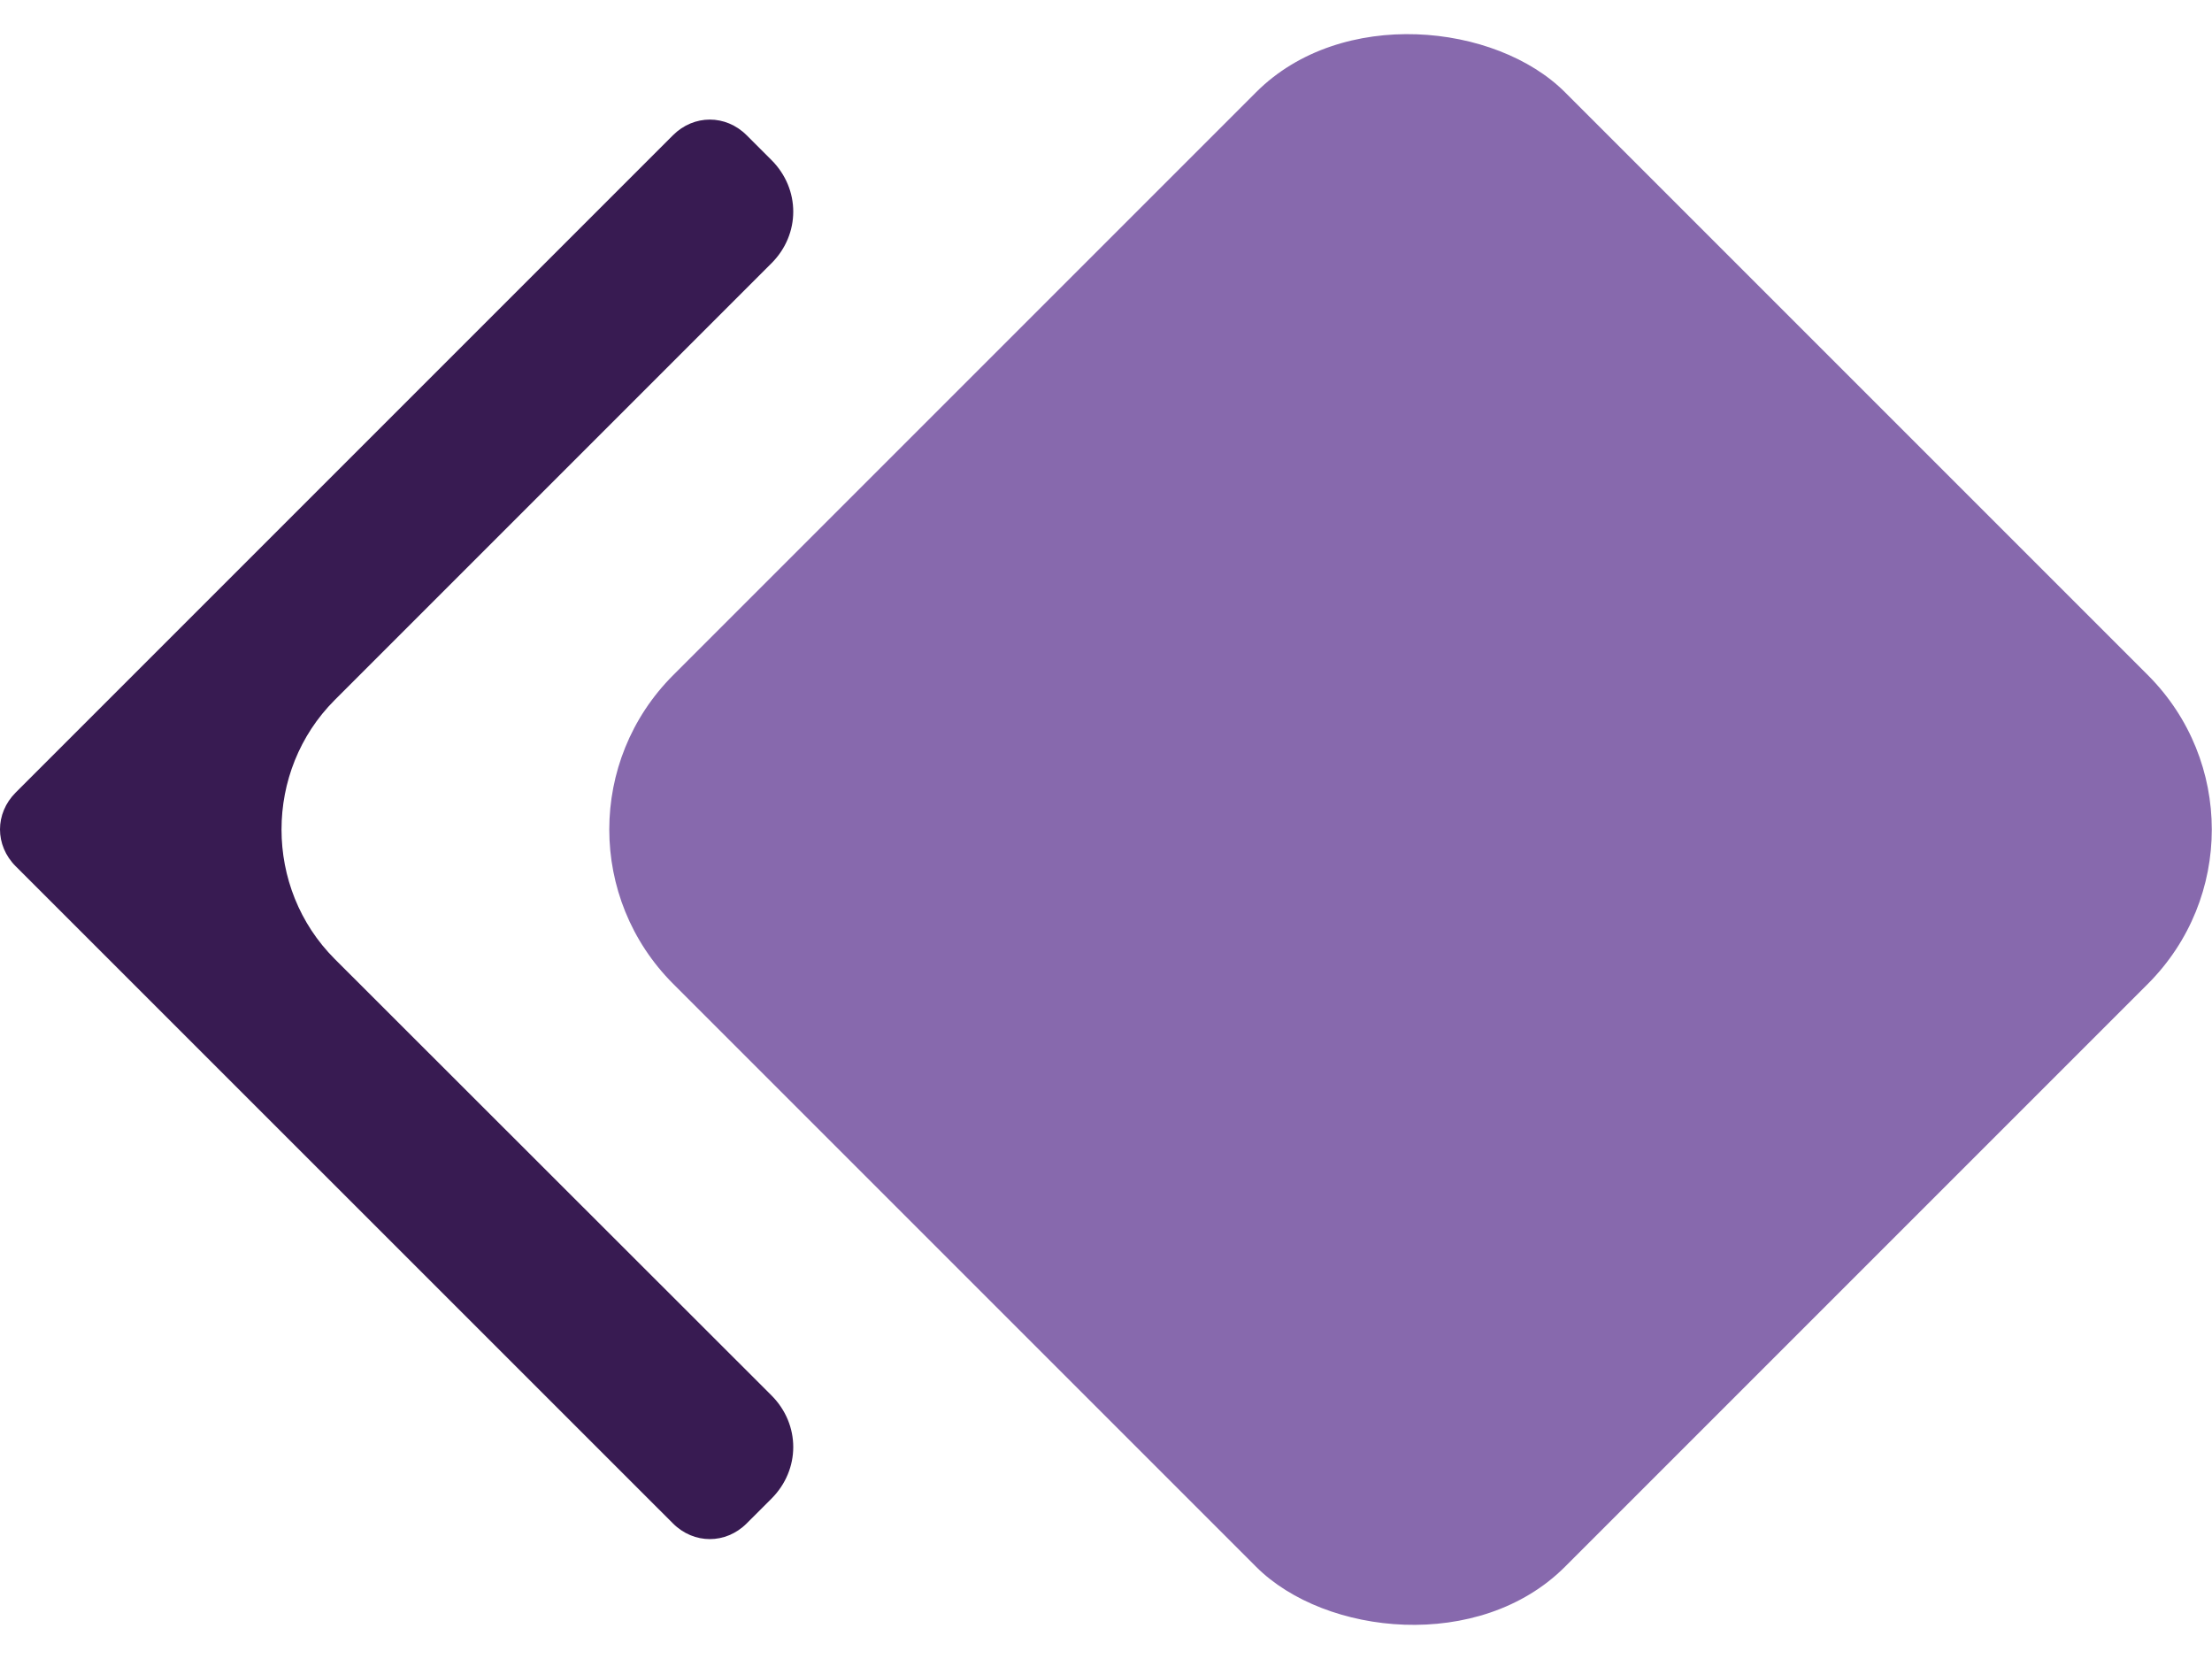 <svg data-name="Laag 1" width="512" height="384" xmlns="http://www.w3.org/2000/svg"><g transform="translate(0 6.49)"><rect x="-46.258" y="216.093" width="291.891" height="291.891" rx="50.54" transform="rotate(-45)" style="stroke-width:.512;fill:#8769ad"/><path style="color:#000;fill:#381b52;fill-opacity:1;stroke:none;stroke-width:30.325px;-inkscape-stroke:none" d="M164.296 21.189c3.057 0 6.114 1.21 8.533 3.63l.003.003 5.738 5.733c6.72 6.728 6.72 17.17-.005 23.895L77.48 155.535c-16.425 16.43-16.425 43.523 0 59.952l.002.002.003.003L178.571 316.5c6.72 6.728 6.719 17.17-.005 23.896l-5.733 5.728-.003.003c-4.84 4.84-12.227 4.84-17.067 0v-.001L3.63 194.02v-.001c-4.84-4.84-4.84-12.227 0-17.066L155.762 24.82l.001-.001c2.42-2.42 5.476-3.63 8.533-3.63z"/></g></svg>